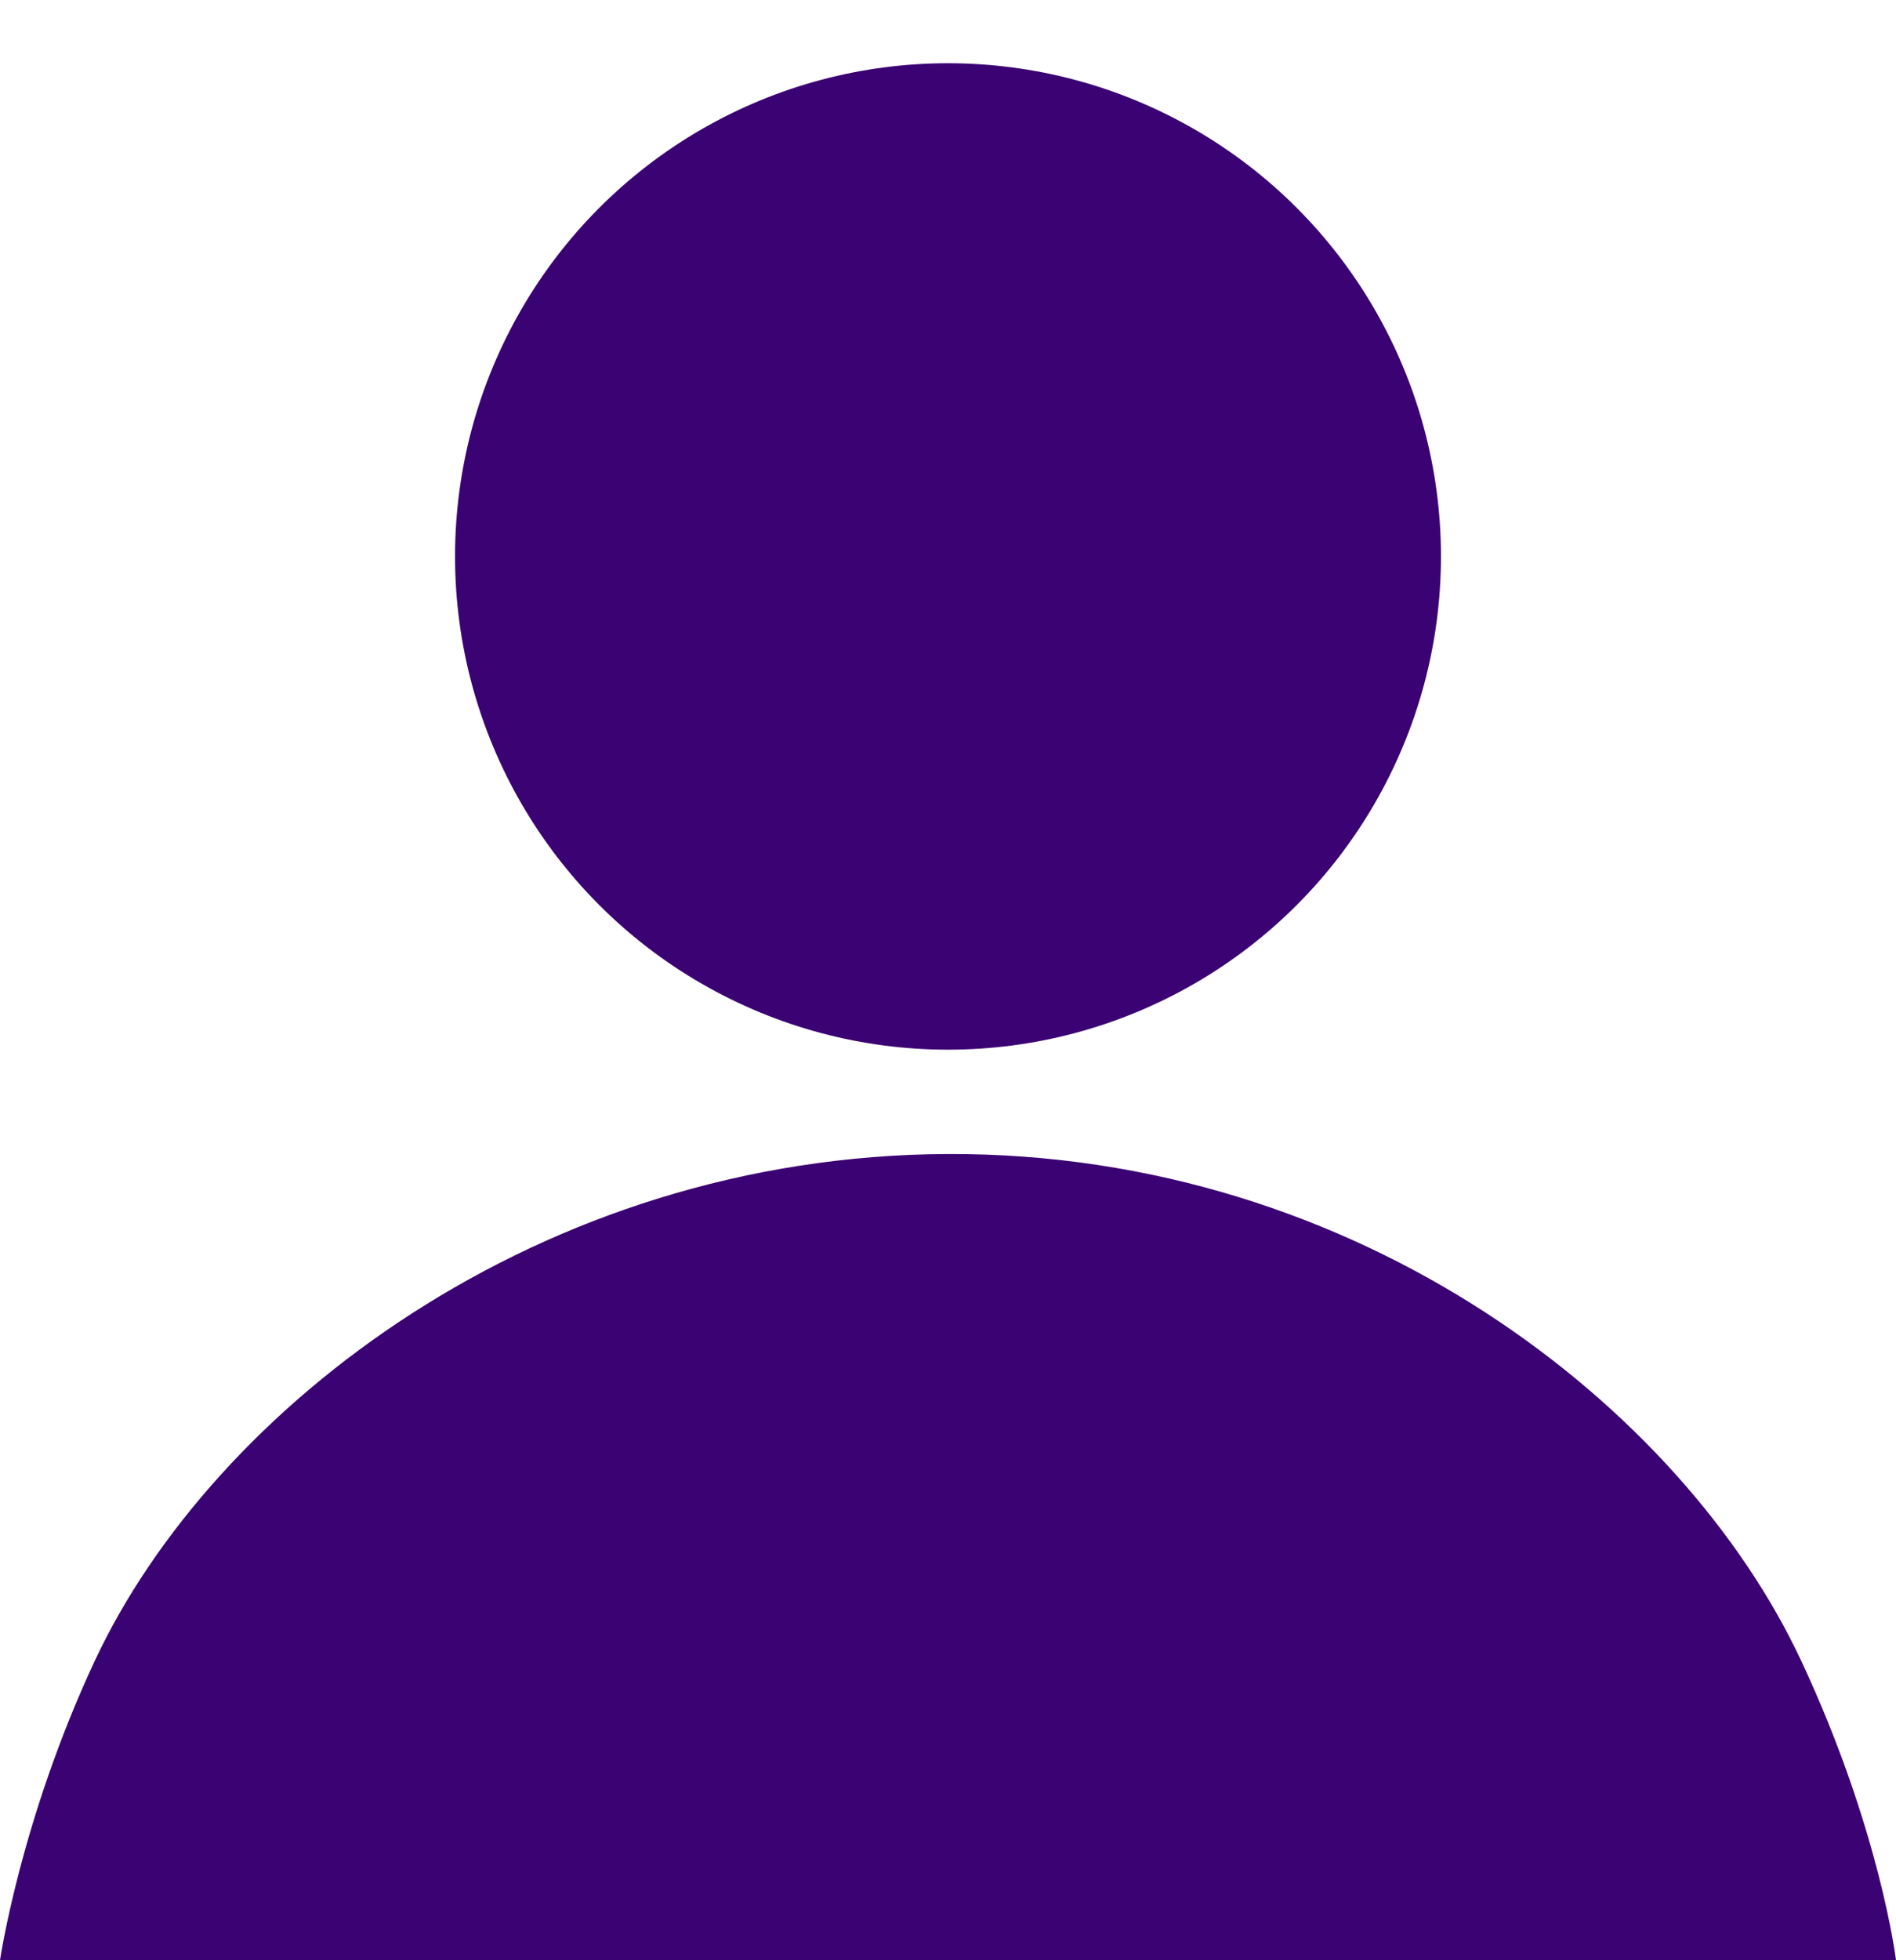 <svg width="30" height="31" viewBox="0 0 30 31" fill="none" xmlns="http://www.w3.org/2000/svg">
<path d="M1.5 26.264C3.375 22.257 8.539 18.273 15 18.25C21.51 18.228 26.625 22.257 28.5 26.264C29.751 28.938 30 31 30 31H0C0 31 0.325 28.776 1.5 26.264Z" fill="#3B0273"/>
<circle cx="15" cy="8.8" r="7.8" fill="#3B0273"/>
</svg>
